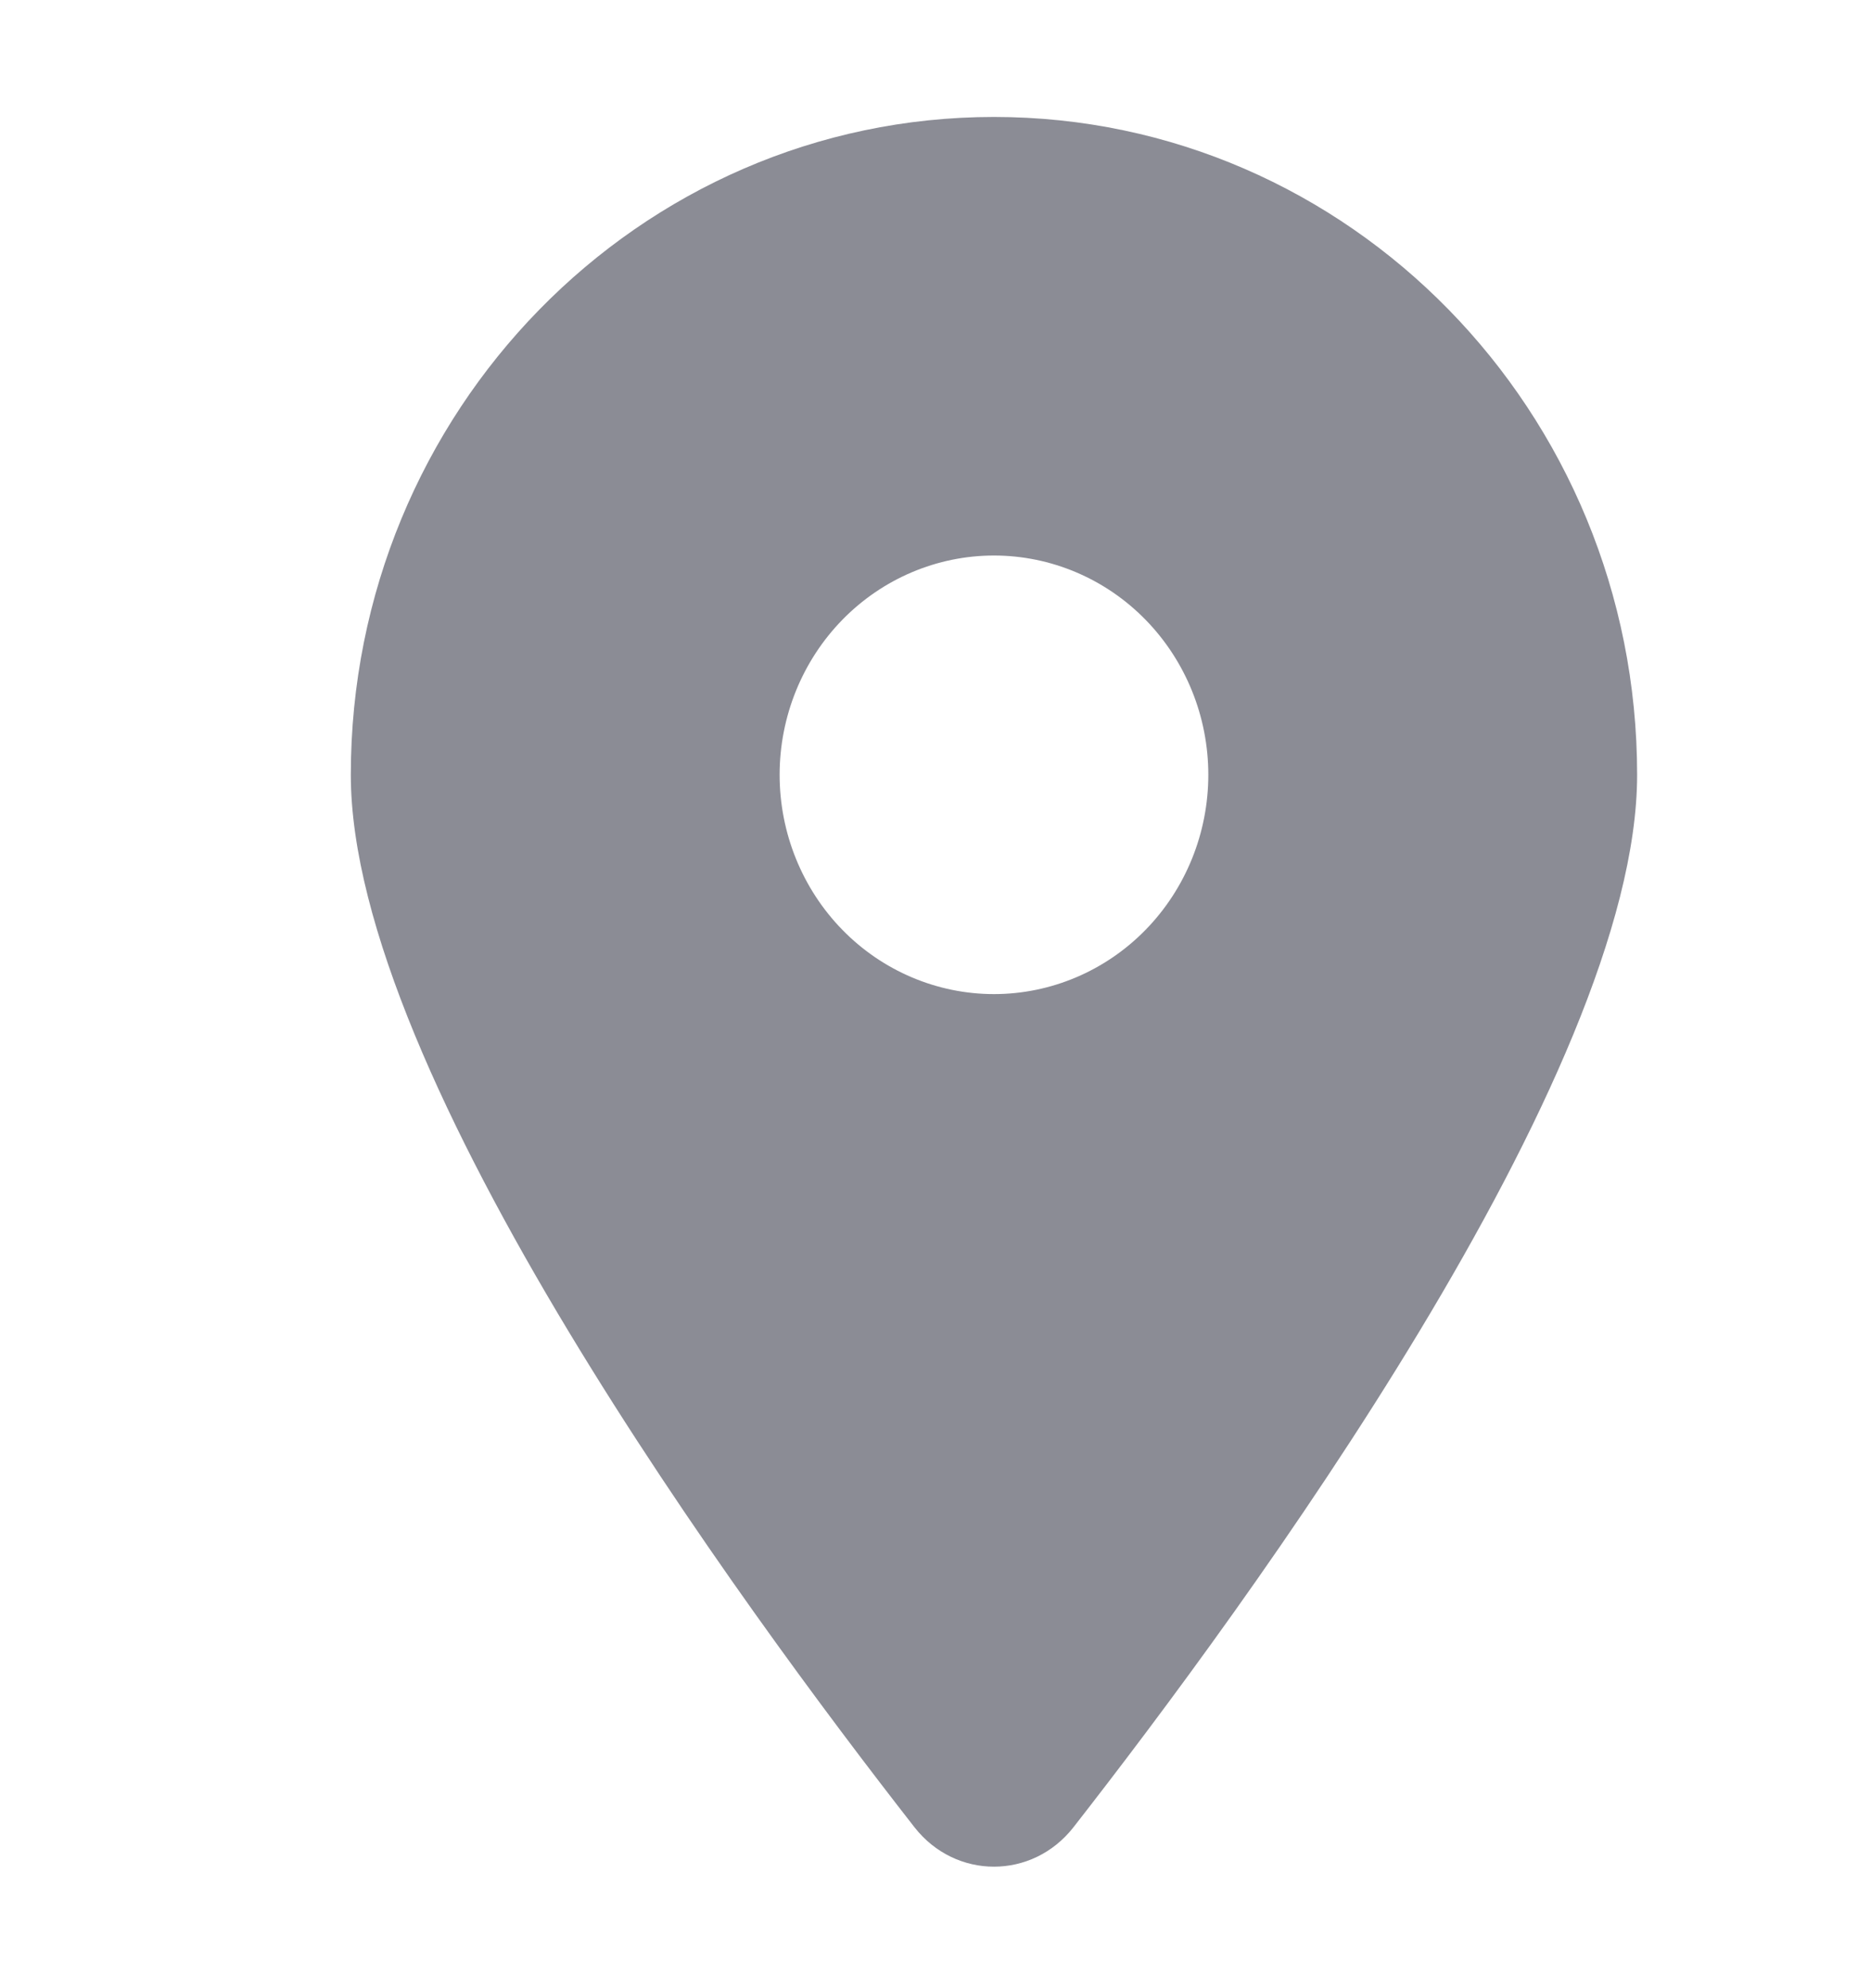 <svg width="16" height="17" viewBox="0 0 16 17" fill="none" xmlns="http://www.w3.org/2000/svg">
<path d="M9.179 15.625C10.648 13.744 14 9.186 14 6.625C14 3.52 11.537 1 8.5 1C5.464 1 3 3.52 3 6.625C3 9.186 6.352 13.744 7.821 15.625C8.173 16.073 8.827 16.073 9.179 15.625ZM8.5 4.75C8.986 4.75 9.453 4.948 9.796 5.299C10.14 5.651 10.333 6.128 10.333 6.625C10.333 7.122 10.14 7.599 9.796 7.951C9.453 8.302 8.986 8.5 8.5 8.5C8.014 8.5 7.547 8.302 7.204 7.951C6.86 7.599 6.667 7.122 6.667 6.625C6.667 6.128 6.86 5.651 7.204 5.299C7.547 4.948 8.014 4.75 8.5 4.75Z" fill="#8B8C95"/>
</svg>
